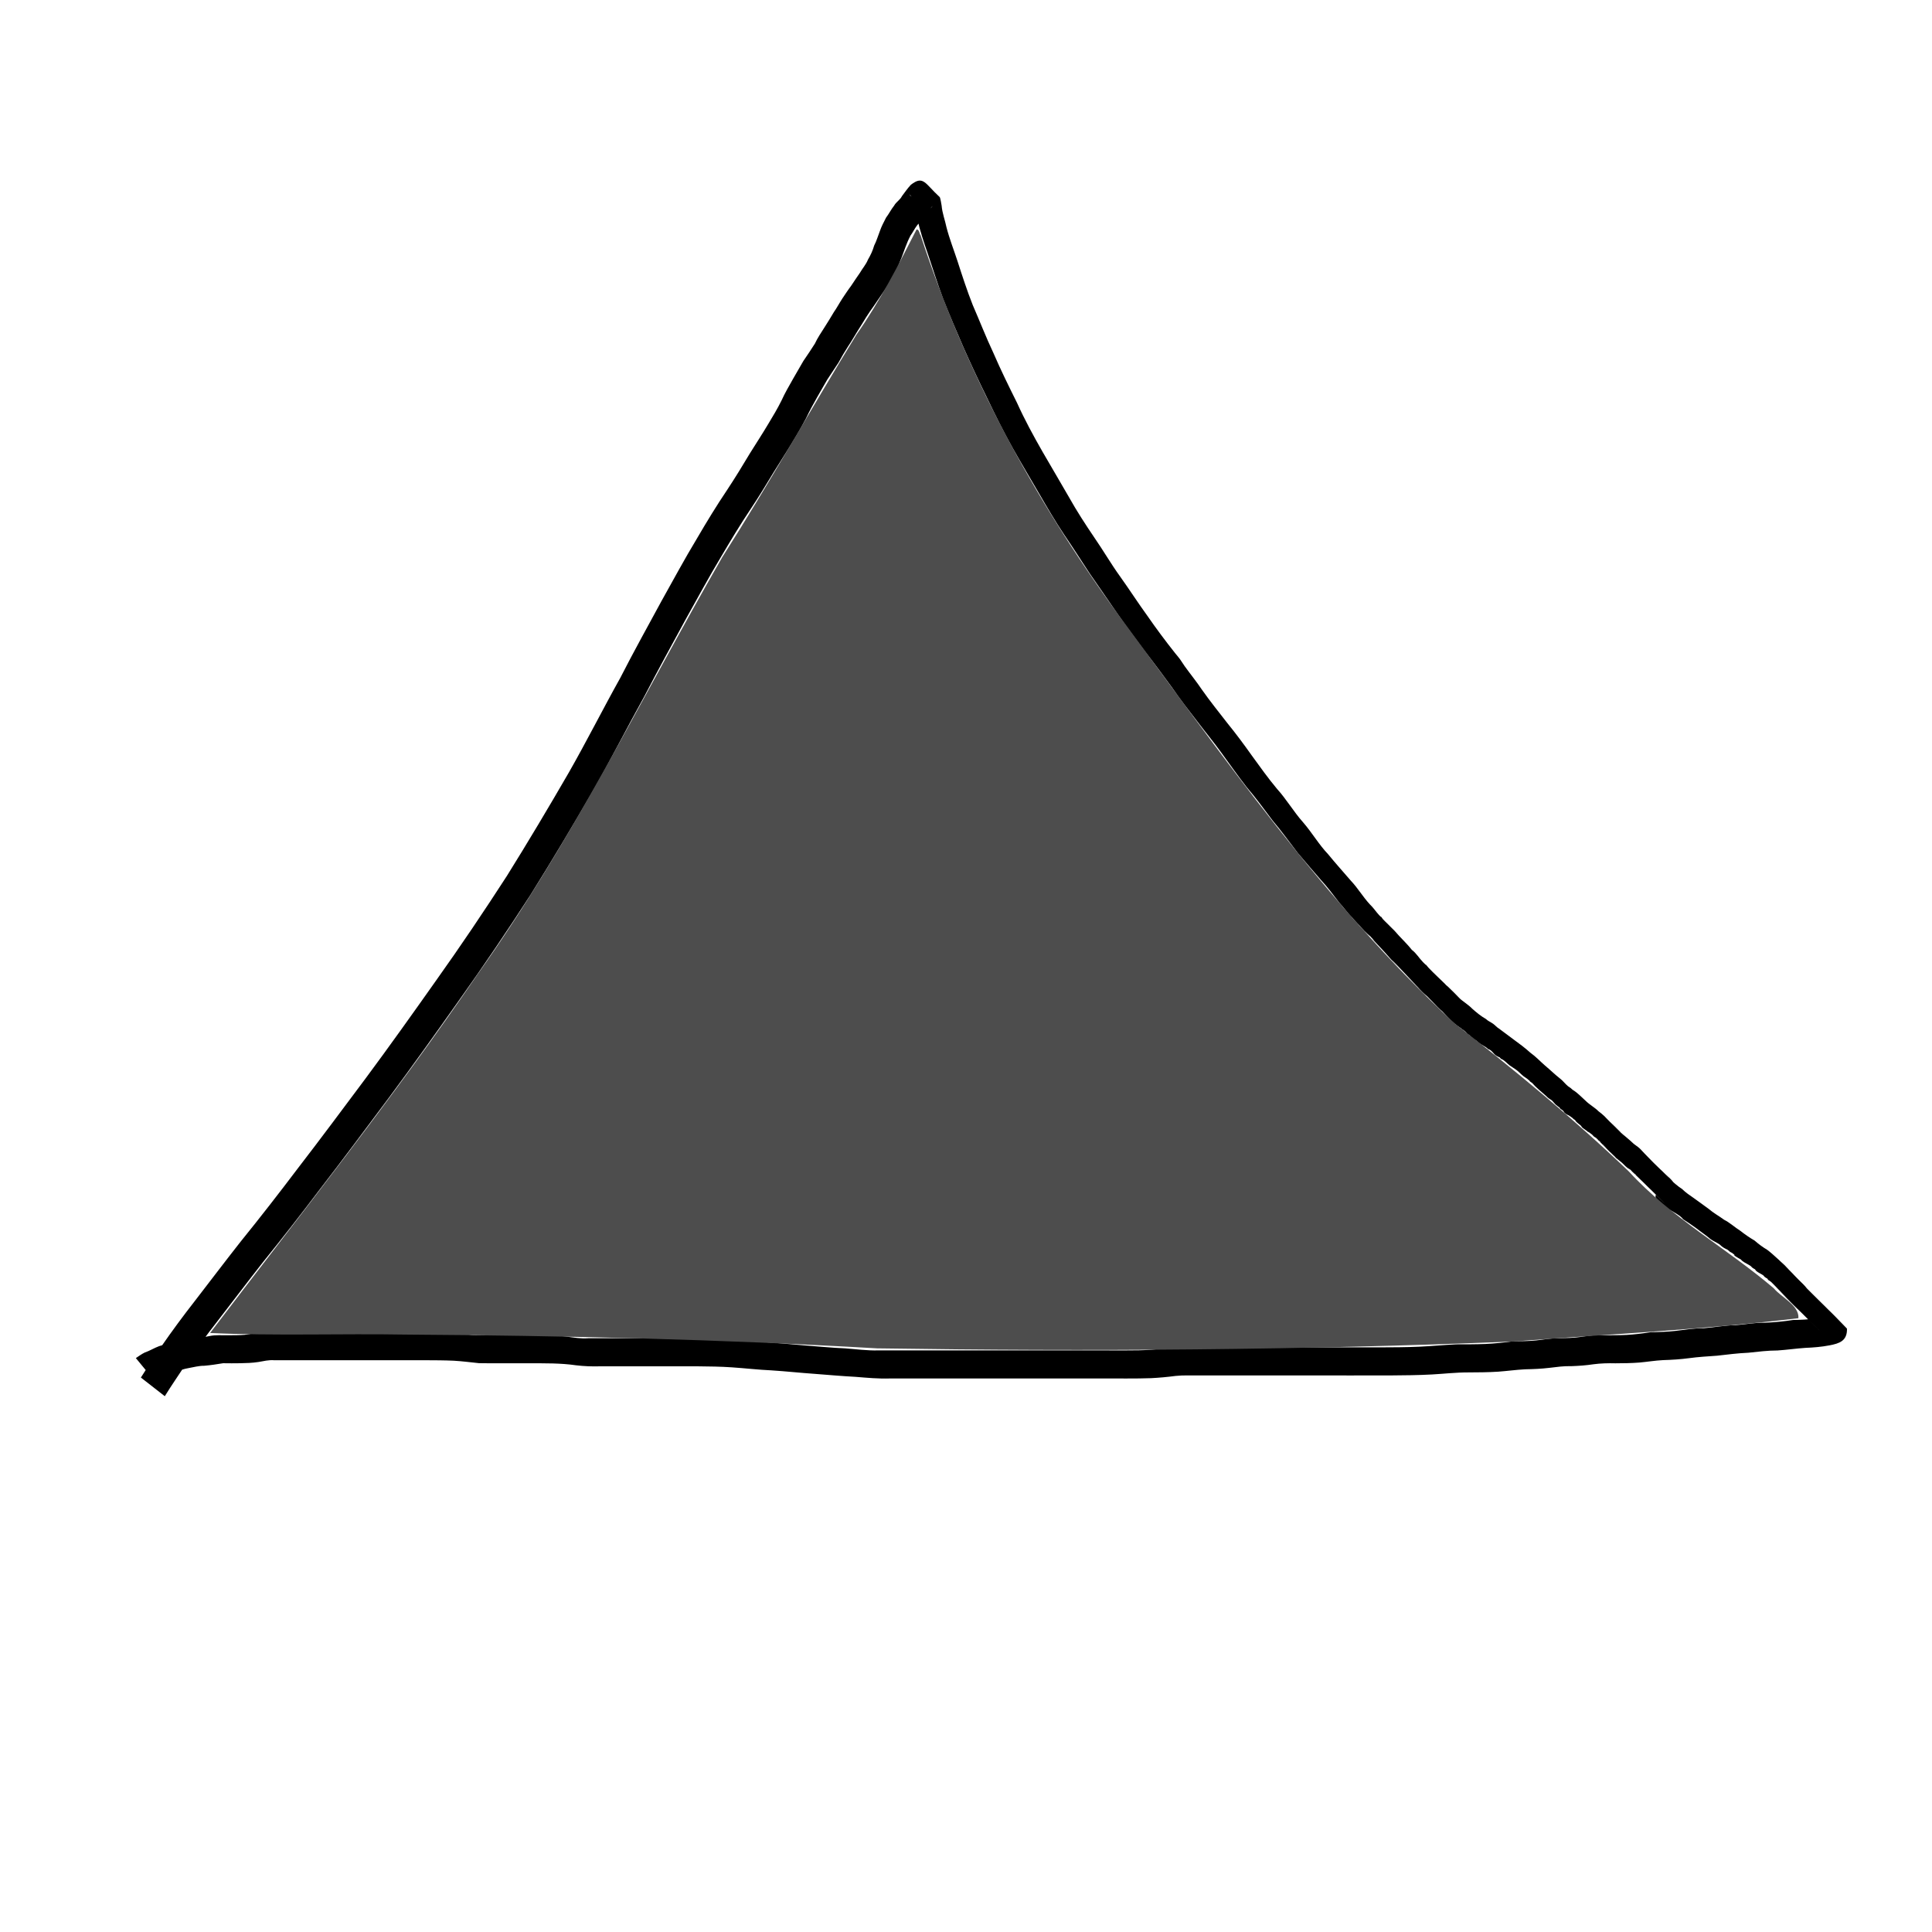 <?xml version="1.0" encoding="UTF-8" standalone="no"?>
<!-- Created with Inkscape (http://www.inkscape.org/) -->

<svg
   xmlns:dc="http://purl.org/dc/elements/1.1/"
   xmlns:cc="http://creativecommons.org/ns#"
   xmlns:rdf="http://www.w3.org/1999/02/22-rdf-syntax-ns#"
   xmlns:svg="http://www.w3.org/2000/svg"
   xmlns="http://www.w3.org/2000/svg"
   xmlns:sodipodi="http://sodipodi.sourceforge.net/DTD/sodipodi-0.dtd"
   xmlns:inkscape="http://www.inkscape.org/namespaces/inkscape"
   width="256"
   height="256"
   id="svg2"
   version="1.1"
   inkscape:version="0.48.4 r9939"
   sodipodi:docname="nearDeadHanging0.svg"
   inkscape:export-filename="C:\Users\narfman0\Desktop\nearDeadHanging0.png"
   inkscape:export-xdpi="90"
   inkscape:export-ydpi="90">
  <defs
     id="defs4" />
  <sodipodi:namedview
     id="base"
     pagecolor="#ffffff"
     bordercolor="#666666"
     borderopacity="1.0"
     inkscape:pageopacity="0.0"
     inkscape:pageshadow="2"
     inkscape:zoom="2.4865144"
     inkscape:cx="125.09732"
     inkscape:cy="136.34882"
     inkscape:document-units="px"
     inkscape:current-layer="layer1"
     showgrid="false"
     inkscape:window-width="1161"
     inkscape:window-height="793"
     inkscape:window-x="707"
     inkscape:window-y="100"
     inkscape:window-maximized="0" />
  <g
     inkscape:label="Layer 1"
     inkscape:groupmode="layer"
     id="layer1"
     transform="translate(0,-796.362)">
    <path
       style="fill:#000000;fill-opacity:1;stroke:none"
       id="path2989"
       d="m 18.668,182.534 c 0.88,-1.409 1.832,-2.776 2.742,-4.167 1.394,-2.015 2.849,-3.985 4.358,-5.916 2.038,-2.64 4.048,-5.301 6.111,-7.921 2.586,-3.193 5.105,-6.437 7.583,-9.714 3.036,-3.936 5.998,-7.929 8.974,-11.91 3.187,-4.296 6.289,-8.654 9.375,-13.023 3.229,-4.532 6.333,-9.146 9.354,-13.818 2.815,-4.516 5.537,-9.086 8.202,-13.692 2.362,-4.138 4.503,-8.394 6.825,-12.553 1.762,-3.452 3.647,-6.836 5.494,-10.243 1.545,-2.755 3.037,-5.537 4.673,-8.239 1.274,-2.184 2.586,-4.336 3.999,-6.434 1.049,-1.589 2.043,-3.215 3.019,-4.849 0.814,-1.31 1.663,-2.597 2.448,-3.925 0.61,-1.005 1.214,-2.018 1.735,-3.072 0.441,-0.981 0.99,-1.904 1.513,-2.841 0.458,-0.797 0.911,-1.593 1.377,-2.384 0.52,-0.761 1.036,-1.523 1.528,-2.303 0.353,-0.763 0.829,-1.455 1.277,-2.162 0.427,-0.657 0.827,-1.33 1.231,-2.002 0.417,-0.595 0.752,-1.24 1.15,-1.844 0.374,-0.548 0.735,-1.115 1.138,-1.643 0.387,-0.581 0.772,-1.159 1.172,-1.732 0.339,-0.593 0.807,-1.098 1.06,-1.739 0.346,-0.584 0.639,-1.21 0.823,-1.865 0.324,-0.623 0.506,-1.29 0.764,-1.939 0.206,-0.608 0.519,-1.178 0.807,-1.752 0.392,-0.519 0.67,-1.096 1.077,-1.605 0.256,-0.482 0.801,-0.765 1.034,-1.255 0.384,-0.51 0.744,-1.04 1.184,-1.506 1.669,-1.295 1.866,-0.159 3.811,1.619 0.099,0.09 0.236,0.989 0.263,1.14 0.081,0.989 0.445,1.903 0.645,2.875 0.387,1.511 0.963,2.962 1.447,4.444 0.635,1.968 1.27,3.932 2.032,5.857 0.919,2.113 1.751,4.26 2.734,6.344 0.965,2.238 2.041,4.422 3.128,6.602 1.007,2.233 2.177,4.381 3.392,6.505 1.152,2.002 2.339,3.984 3.486,5.989 1.035,1.847 2.181,3.613 3.368,5.364 1.168,1.686 2.194,3.466 3.393,5.13 1.237,1.728 2.384,3.515 3.632,5.235 1.169,1.688 2.395,3.338 3.673,4.945 0.216,0.267 0.444,0.525 0.647,0.802 0.219,0.299 0.403,0.623 0.62,0.924 0.758,1.056 1.58,2.06 2.305,3.141 1.066,1.515 2.227,2.958 3.363,4.421 1.138,1.395 2.204,2.834 3.244,4.302 1.085,1.492 2.15,2.994 3.336,4.409 1.26,1.391 2.204,3.03 3.451,4.43 1.181,1.355 2.077,2.93 3.319,4.231 0.981,1.2 2.015,2.349 3.026,3.523 0.924,0.975 1.594,2.141 2.507,3.121 0.456,0.425 0.795,0.963 1.216,1.414 0.698,0.748 -0.207,-0.465 0.48,0.508 2.612,2.939 -6.323,-6.566 1.027,1.064 0.586,0.608 -2.407,-2.367 -1.792,-1.789 0.801,0.754 1.568,1.544 2.352,2.316 0.728,0.868 1.577,1.62 2.275,2.512 0.592,0.439 0.956,1.089 1.462,1.606 1.021,1.042 -0.256,-0.43 0.732,0.743 1.344,1.485 -1.808,-1.791 -1.349,-1.35 0.795,0.763 1.554,1.562 2.324,2.351 1.539,1.577 -2.543,-2.492 -0.973,-0.977 0.805,0.788 1.596,1.591 2.415,2.364 0.586,0.552 -2.279,-2.274 -1.713,-1.702 0.775,0.783 1.568,1.549 2.34,2.335 0.117,0.12 0.447,0.499 0.328,0.381 -0.567,-0.561 -1.118,-1.138 -1.673,-1.711 -0.113,-0.117 0.232,0.229 0.349,0.343 1.254,1.061 5.46,5.546 1.446,1.408 -0.194,-0.2 0.39,0.398 0.583,0.599 0.562,0.488 1.215,0.873 1.732,1.408 0.556,0.491 1.15,0.985 1.801,1.353 0.283,0.278 0.663,0.422 0.979,0.652 0.29,0.211 0.449,0.44 0.765,0.629 0.631,0.454 1.244,0.94 1.874,1.397 0.784,0.572 1.573,1.152 2.291,1.805 0.699,0.498 1.283,1.128 1.929,1.691 0.681,0.568 1.315,1.196 2.013,1.74 0.378,0.291 0.667,0.695 1.031,0.999 0.455,0.314 0.251,0.152 0.619,0.478 0.646,0.382 1.142,0.943 1.699,1.434 0.528,0.535 1.212,0.887 1.739,1.417 1.022,0.745 1.9,1.845 2.789,2.658 0.64,0.585 -2.455,-2.448 -1.848,-1.829 0.746,0.76 1.497,1.515 2.264,2.253 0.627,0.604 -1.23,-1.233 -1.845,-1.85 0.75,0.753 1.509,1.498 2.249,2.26 1.987,2.046 -6.783,-6.973 0.676,0.701 0.598,0.615 -1.212,-1.213 -1.816,-1.822 -0.078,-0.079 0.16,0.154 0.24,0.232 0.639,0.583 1.33,1.111 1.953,1.708 1.208,0.888 0.377,0.251 2.669,2.552 0.101,0.101 0.386,0.419 0.284,0.319 -0.592,-0.58 -2.37,-2.318 -1.756,-1.761 0.166,0.151 5.247,5.151 0.545,0.526 6.457,6.349 0.376,0.341 0.557,0.519 0.786,0.77 1.554,1.558 2.348,2.319 0.597,0.572 -2.342,-2.335 -1.756,-1.751 2.412,2.405 1.624,1.468 2.581,2.632 -4.605,-4.67 0.366,0.335 0.54,0.512 0.593,0.604 -2.401,-2.386 -1.794,-1.796 0.772,0.749 1.522,1.521 2.288,2.276 0.373,0.367 -6.108,-6.085 0.451,0.446 -3.634,-3.588 -1.594,-1.441 -0.556,-0.812 0.472,0.464 1.014,0.838 1.559,1.209 0.66,0.461 1.296,0.947 1.952,1.415 0.64,0.555 1.385,0.955 2.065,1.457 0.773,0.389 1.399,0.993 2.126,1.448 0.608,0.473 1.239,0.919 1.906,1.303 0.514,0.451 1.06,0.863 1.648,1.209 1.486,1.068 5.997,5.762 1.79,1.512 6.235,6.445 0.516,0.533 0.578,0.597 0.768,0.796 1.545,1.583 2.306,2.386 0.565,0.596 -2.29,-2.354 -1.718,-1.765 2.406,2.478 1.592,1.501 2.554,2.677 -4.572,-4.688 0.369,0.336 0.542,0.516 0.585,0.611 -2.396,-2.39 -1.788,-1.801 0.773,0.748 1.521,1.521 2.283,2.281 0.607,0.606 -2.431,-2.421 -1.82,-1.819 0.761,0.75 1.514,1.509 2.271,2.264 -4.857,-4.857 0.342,0.342 0.423,0.422 0.62,0.61 -2.457,-2.464 -1.843,-1.849 7.448,7.462 -4.776,-4.809 2.655,2.662 -4.683,-4.72 0.085,0.087 0.401,0.402 0.618,0.616 -2.461,-2.477 -1.844,-1.86 7.446,7.452 -4.775,-4.815 2.646,2.663 -4.518,-4.559 -0.112,-0.112 0.402,0.402 0.617,0.617 -2.46,-2.477 -1.843,-1.86 7.436,7.436 -4.682,-4.752 2.598,2.629 0.048,1.64 -1.019,1.97 -2.303,2.217 -1.065,0.207 -2.146,0.292 -3.229,0.337 -1.224,0.083 -2.437,0.262 -3.662,0.343 -1.304,6.4e-4 -2.593,0.166 -3.887,0.301 -1.386,0.058 -2.759,0.24 -4.136,0.393 -1.246,0.089 -2.487,0.159 -3.725,0.329 -1.138,0.153 -2.283,0.222 -3.43,0.256 -1.05,0.052 -2.089,0.231 -3.136,0.322 -1.055,0.084 -2.114,0.093 -3.172,0.1 -0.977,-0.024 -1.943,-0.001 -2.912,0.127 -0.97,0.15 -1.949,0.216 -2.929,0.251 -0.982,-0.033 -1.948,0.11 -2.92,0.224 -1.064,0.128 -2.134,0.171 -3.204,0.192 -1.201,0.062 -2.393,0.231 -3.593,0.317 -1.322,0.085 -2.648,0.09 -3.972,0.096 -1.598,-0.003 -3.188,0.184 -4.783,0.272 -1.807,0.098 -3.617,0.116 -5.427,0.127 -1.75,0.008 -3.5,0.005 -5.251,0.004 -1.623,-9.6e-4 -3.246,-0.001 -4.869,-0.002 -1.442,-1.8e-4 -2.885,-1.8e-4 -4.327,-1.8e-4 -1.327,0 -2.653,1e-5 -3.98,1e-5 -1.216,0 -2.431,0 -3.647,0 -1.119,0 -2.237,0 -3.356,0 -1.038,0.013 -2.078,-0.046 -3.112,0.065 -1.077,0.142 -2.157,0.24 -3.242,0.296 -1.058,0.04 -2.117,0.042 -3.176,0.044 -1.063,2.2e-4 -2.126,-0.001 -3.19,-0.002 -1.243,-7e-4 -2.485,-7.4e-4 -3.728,-8.1e-4 -1.357,-4e-5 -2.714,-2e-5 -4.072,-2e-5 -1.522,1e-5 -3.045,1e-5 -4.567,1e-5 -1.443,0 -2.886,0 -4.329,0 -1.255,0 -2.509,0 -3.764,0 -1.172,0 -2.344,0 -3.516,0 -1.421,0 -2.843,0 -4.264,0 -1.52,0.051 -3.033,-0.093 -4.546,-0.215 -1.816,-0.096 -3.627,-0.259 -5.439,-0.398 -1.897,-0.131 -3.786,-0.338 -5.684,-0.459 -1.776,-0.08 -3.542,-0.287 -5.315,-0.406 -1.465,-0.099 -2.933,-0.119 -4.401,-0.131 -1.187,-0.007 -2.374,-0.004 -3.561,-0.003 -1.03,0.001 -2.061,0.002 -3.091,0.002 -1.144,2.1e-4 -2.288,1.9e-4 -3.432,1.9e-4 -0.988,-1e-5 -1.976,-2e-5 -2.964,-2e-5 -1.063,0.029 -2.118,-0.01 -3.174,-0.138 -1.012,-0.149 -2.032,-0.211 -3.054,-0.242 -1.103,-0.027 -2.207,-0.025 -3.31,-0.025 -1.111,7.4e-4 -2.222,0.002 -3.332,0.002 -1.051,-0.002 -2.101,0.011 -3.151,-0.015 -1.114,-0.115 -2.222,-0.26 -3.34,-0.325 -1.24,-0.056 -2.482,-0.06 -3.723,-0.064 -1.018,-0.002 -2.037,0 -3.055,8.6e-4 -0.959,8.2e-4 -1.919,0.001 -2.878,0.001 -0.972,9e-5 -1.945,7e-5 -2.917,6e-5 -0.984,0 -1.967,-1e-5 -2.951,-1e-5 -0.968,0 -1.937,0 -2.905,0 -0.882,0 -1.763,0 -2.645,0 -0.906,0 -1.811,0 -2.717,0 -0.715,-0.064 -1.404,0.118 -2.104,0.234 -0.801,0.123 -1.611,0.147 -2.419,0.162 -0.75,-6.7e-4 -1.5,0.026 -2.249,-4.8e-4 -0.829,0.137 -1.658,0.263 -2.496,0.336 -0.709,-0.009 -1.389,0.186 -2.081,0.307 -0.632,0.097 -1.234,0.341 -1.838,0.544 -0.601,0.203 -1.171,0.484 -1.747,0.746 -0.306,0.12 -0.574,0.306 -0.843,0.49 0,0 -2.559,-3.103 -2.559,-3.103 l 0,0 c 0.388,-0.257 0.756,-0.534 1.177,-0.738 0.656,-0.221 1.25,-0.602 1.901,-0.843 0.717,-0.191 1.397,-0.493 2.112,-0.695 0.752,-0.076 1.465,-0.328 2.216,-0.371 0.797,-0.035 1.594,-0.099 2.374,-0.278 0.813,-0.176 1.644,-0.081 2.472,-0.102 0.73,-0.002 1.462,-0.001 2.191,-0.058 0.793,-0.082 1.557,-0.346 2.354,-0.348 0.906,0 1.811,0 2.717,0 0.882,0 1.763,0 2.645,0 0.968,0 1.937,0 2.905,0 0.984,0 1.967,0 2.951,1e-5 0.972,0 1.944,2e-5 2.917,0 0.959,-3e-5 1.918,-4e-5 2.877,-6e-4 1.02,-6.7e-4 2.04,-0.002 3.059,-0.003 1.267,3.9e-4 2.534,-0.001 3.8,0.032 1.147,0.034 2.291,0.102 3.425,0.293 0.983,0.171 1.991,0.04 2.985,0.08 1.111,-3.7e-4 2.222,-8.9e-4 3.332,-0.002 1.118,-0.001 2.236,-0.005 3.353,0.007 1.083,0.016 2.169,0.028 3.245,0.171 0.981,0.127 1.945,0.306 2.94,0.226 0.988,0 1.976,0 2.964,2e-5 1.144,1e-5 2.288,3e-5 3.431,-5e-5 1.03,-1.1e-4 2.06,-2.6e-4 3.09,-0.001 1.191,-0.001 2.382,-0.004 3.573,-0.002 1.502,0.005 3.005,0.008 4.505,0.09 1.774,0.099 3.538,0.289 5.308,0.408 1.909,0.099 3.81,0.283 5.712,0.448 1.816,0.127 3.625,0.324 5.444,0.396 1.468,0.105 2.931,0.312 4.405,0.27 1.421,0 2.843,0 4.264,0 1.172,0 2.344,0 3.516,0 1.255,0 2.509,0 3.764,0 1.443,0 2.886,0 4.329,0 1.522,0 3.045,0 4.567,0 1.357,-1e-5 2.714,-2e-5 4.072,-2e-5 1.243,3e-5 2.486,7e-5 3.729,3.8e-4 1.063,5.3e-4 2.125,0.001 3.188,0.003 1.036,0.001 2.071,0.002 3.107,-0.014 1.034,-0.024 2.067,-0.09 3.093,-0.227 0.382,-0.05 0.761,-0.132 1.145,-0.164 0.724,-0.059 1.461,0.046 2.186,0 1.119,0 2.237,0 3.356,0 1.216,0 2.431,0 3.647,0 1.327,0 2.653,-1e-5 3.98,-1e-5 1.442,-1e-5 2.885,-3e-5 4.327,8e-5 1.623,1.6e-4 3.246,4.2e-4 4.869,0.001 1.747,9.2e-4 3.494,0.003 5.241,-2.7e-4 1.781,-0.006 3.563,-0.01 5.343,-0.091 1.627,-0.075 3.247,-0.234 4.87,-0.31 1.288,-0.002 2.576,0.003 3.863,-0.049 1.234,-0.065 2.461,-0.179 3.684,-0.356 1.01,-0.006 2.022,-0.013 3.029,-0.113 1.025,-0.103 2.038,-0.319 3.07,-0.292 0.912,-0.015 1.826,-0.03 2.731,-0.16 1.05,-0.146 2.086,-0.317 3.152,-0.236 1.015,-0.001 2.032,0.004 3.046,-0.044 1.084,-0.061 2.157,-0.2 3.23,-0.364 1.081,-0.013 2.163,-0.044 3.238,-0.168 1.26,-0.146 2.506,-0.361 3.782,-0.357 1.387,-0.108 2.755,-0.387 4.149,-0.399 1.319,-0.092 2.618,-0.365 3.945,-0.327 1.243,-0.055 2.477,-0.172 3.707,-0.363 0.99,-0.019 1.981,-0.045 2.961,-0.209 0.277,-0.046 0.547,-0.148 0.828,-0.152 0.168,-0.002 -0.182,0.283 -0.266,0.428 -0.175,0.301 -0.293,0.634 -0.414,0.96 0.636,0.635 2.554,2.527 1.907,1.904 -0.765,-0.737 -1.51,-1.494 -2.261,-2.245 -0.617,-0.617 2.476,2.46 1.859,1.843 -7.449,-7.451 4.79,4.799 -2.663,-2.647 4.596,4.555 0.067,0.068 -0.401,-0.401 -0.617,-0.617 2.478,2.46 1.86,1.843 -7.453,-7.444 4.796,4.794 -2.663,-2.644 4.963,4.91 -0.372,-0.368 -0.403,-0.399 -0.617,-0.616 2.484,2.448 1.862,1.838 -7.529,-7.384 4.854,4.745 -2.694,-2.651 4.729,4.647 -0.173,-0.171 -0.451,-0.439 -0.613,-0.59 2.419,2.392 1.817,1.791 -7.597,-7.596 4.776,4.856 -2.852,-2.87 -0.089,-0.095 -0.361,-0.377 -0.268,-0.285 0.587,0.585 2.324,2.361 1.751,1.763 -0.763,-0.796 -1.546,-1.571 -2.319,-2.357 0.573,0.579 2.276,2.328 1.718,1.736 -0.759,-0.805 -1.565,-1.565 -2.319,-2.374 -0.569,-0.61 1.175,1.185 1.763,1.777 -2.457,-2.46 -3.445,-3.418 -0.527,-0.597 0.718,0.695 -0.674,-0.616 -0.831,-0.728 -0.095,-0.068 -0.197,-0.127 -0.295,-0.19 -0.297,-0.435 0.042,-0.005 -0.47,-0.404 -0.077,-0.06 -0.117,-0.16 -0.196,-0.216 -0.298,-0.209 -0.665,-0.34 -0.942,-0.591 -0.319,-0.432 0.027,-0.025 -0.501,-0.419 -0.087,-0.065 -0.143,-0.168 -0.233,-0.229 -0.348,-0.235 -0.759,-0.395 -1.093,-0.66 -0.515,-0.485 0.003,-0.041 -0.703,-0.489 -1.049,-0.665 0.213,0.106 -0.552,-0.499 -0.114,-0.09 -0.251,-0.148 -0.377,-0.222 -0.098,-0.086 -0.197,-0.171 -0.295,-0.257 -0.398,-0.204 -0.485,-0.225 -0.829,-0.492 -0.095,-0.074 -0.167,-0.175 -0.268,-0.241 -0.384,-0.251 -0.825,-0.431 -1.2,-0.703 -0.599,-0.515 -1.247,-0.936 -1.862,-1.422 -0.576,-0.427 -1.149,-0.802 -1.749,-1.198 -0.686,-0.991 -4.106,-2.018 -3.612,-3.263 4.48,4.398 0.143,0.138 -0.451,-0.436 -0.612,-0.592 2.43,2.386 1.823,1.79 -7.656,-7.518 4.832,4.792 -2.856,-2.838 -0.089,-0.088 -0.355,-0.353 -0.266,-0.266 0.597,0.585 2.388,2.336 1.787,1.756 -7.797,-7.515 4.819,4.708 -2.932,-2.852 -0.606,-0.591 1.217,1.177 1.826,1.765 -0.784,-0.753 -1.553,-1.522 -2.353,-2.258 -0.61,-0.561 2.369,2.317 1.782,1.732 -0.781,-0.778 -1.577,-1.542 -2.365,-2.313 -0.095,-0.093 -0.38,-0.374 -0.285,-0.281 0.592,0.58 1.172,1.173 1.775,1.742 0.081,0.077 -0.139,-0.175 -0.208,-0.262 -1.222,-0.85 0.4,0.317 -0.649,-0.554 -0.133,-0.11 -0.293,-0.183 -0.428,-0.29 -0.331,-0.264 -0.597,-0.611 -0.941,-0.861 -1.205,-0.939 0.326,0.272 -2.594,-2.492 -0.618,-0.585 2.387,2.428 1.811,1.801 -0.731,-0.796 -1.518,-1.539 -2.277,-2.308 -0.07,-0.07 -0.281,-0.28 -0.21,-0.211 0.622,0.613 1.242,1.227 1.863,1.841 -0.756,-0.745 -1.522,-1.48 -2.268,-2.236 -0.613,-0.621 2.507,2.427 1.869,1.832 -0.777,-0.724 -1.538,-1.465 -2.285,-2.22 -0.612,-0.618 1.253,1.206 1.879,1.81 -0.098,-0.066 -0.209,-0.116 -0.293,-0.199 -0.063,-0.061 -0.092,-0.149 -0.138,-0.224 -1.106,-0.741 0.333,0.272 -0.49,-0.446 -0.104,-0.09 -0.241,-0.135 -0.347,-0.222 -0.09,-0.073 -0.146,-0.183 -0.238,-0.254 -1.343,-1.028 0.416,0.48 -0.696,-0.494 -0.201,-0.158 -0.43,-0.282 -0.616,-0.456 -0.076,-0.071 -0.11,-0.181 -0.188,-0.251 -0.264,-0.241 -0.581,-0.399 -0.759,-0.735 -1.575,-0.959 0.686,0.455 -0.628,-0.477 -0.448,-0.317 -0.399,-0.13 -0.778,-0.502 -0.071,-0.07 -0.1,-0.177 -0.173,-0.246 -0.1,-0.095 -0.226,-0.16 -0.339,-0.24 -0.492,-0.595 0.087,0.056 -0.611,-0.546 -0.146,-0.126 -0.407,-0.47 -0.558,-0.594 -0.133,-0.109 -0.294,-0.18 -0.43,-0.286 -0.122,-0.095 -0.227,-0.211 -0.34,-0.316 -0.625,-0.557 -1.283,-1.062 -1.823,-1.696 -1.259,-0.882 0.44,0.344 -0.674,-0.57 -0.139,-0.114 -0.305,-0.192 -0.447,-0.304 -0.374,-0.294 -0.684,-0.67 -1.082,-0.937 -0.251,-0.181 -0.524,-0.33 -0.771,-0.515 -0.388,-0.29 -0.688,-0.703 -1.16,-0.879 -0.382,-0.4 0.015,-0.034 -0.592,-0.394 -0.415,-0.247 -0.592,-0.75 -1.098,-0.89 -0.378,-0.371 -0.887,-0.552 -1.31,-0.874 -0.093,-0.071 -0.154,-0.179 -0.249,-0.246 -0.13,-0.091 -0.28,-0.149 -0.42,-0.224 -0.108,-0.081 -0.217,-0.163 -0.325,-0.244 -0.046,-0.074 -0.076,-0.162 -0.139,-0.222 -0.091,-0.086 -0.221,-0.124 -0.315,-0.206 -0.077,-0.068 -0.115,-0.174 -0.194,-0.24 -1.197,-1.004 0.383,0.503 -0.643,-0.501 -1.269,-0.777 -2.082,-1.874 -3.174,-2.981 -0.111,-0.113 -0.45,-0.445 -0.336,-0.336 0.574,0.553 1.151,1.103 1.715,1.666 0.125,0.124 -0.264,-0.233 -0.396,-0.35 -1.258,-1.068 -0.311,-0.245 -2.789,-2.74 -0.11,-0.111 -0.441,-0.445 -0.329,-0.336 0.589,0.574 2.355,2.296 1.759,1.729 -0.227,-0.216 -5.143,-5.009 -0.668,-0.663 -1.269,-1.058 -0.372,-0.29 -2.82,-2.74 -0.116,-0.116 -0.457,-0.469 -0.34,-0.354 0.578,0.571 2.283,2.312 1.725,1.721 -7.06,-7.478 -0.926,-0.84 -2.699,-2.761 -0.765,-0.765 -1.45,-1.612 -2.192,-2.4 -0.769,-0.788 -1.503,-1.608 -2.277,-2.391 0.591,0.575 2.36,2.304 1.773,1.725 -0.774,-0.763 -1.531,-1.543 -2.332,-2.277 -0.612,-0.561 2.322,2.376 1.766,1.758 -0.905,-1.006 -1.939,-1.878 -2.791,-2.927 -0.633,-0.576 -1.096,-1.33 -1.695,-1.943 -0.81,-1.054 -1.6,-2.122 -2.508,-3.097 -1.015,-1.173 -2.029,-2.345 -3.026,-3.534 -1.101,-1.428 -2.146,-2.9 -3.317,-4.273 -1.13,-1.497 -2.229,-3.018 -3.451,-4.443 -1.149,-1.479 -2.229,-3.01 -3.328,-4.526 -1.039,-1.443 -2.176,-2.81 -3.25,-4.227 -1.141,-1.487 -2.305,-2.957 -3.356,-4.51 -1.181,-1.599 -2.348,-3.21 -3.579,-4.771 -1.254,-1.653 -2.488,-3.322 -3.667,-5.029 -1.218,-1.749 -2.4,-3.522 -3.629,-5.264 -1.133,-1.715 -2.23,-3.455 -3.391,-5.152 -1.194,-1.788 -2.273,-3.645 -3.352,-5.503 -1.161,-2.002 -2.351,-3.988 -3.484,-6.006 -1.207,-2.162 -2.313,-4.376 -3.375,-6.613 -1.085,-2.202 -2.123,-4.425 -3.116,-6.67 -0.935,-2.141 -1.846,-4.293 -2.71,-6.464 -0.724,-1.962 -1.347,-3.956 -2.014,-5.937 -0.527,-1.526 -1.048,-3.057 -1.397,-4.636 -0.234,-0.916 -0.448,-1.836 -0.679,-2.749 -0.077,-0.15 -0.12,-0.274 -0.247,-0.389 -0.036,-0.033 -0.166,-0.103 -0.128,-0.073 0.676,0.535 2.169,2.952 3.078,1.497 -0.36,0.369 -0.625,0.827 -0.94,1.233 -0.354,0.49 -0.791,0.901 -1.148,1.388 -0.31,0.413 -0.53,0.886 -0.835,1.304 -0.269,0.514 -0.5,1.049 -0.698,1.595 -0.244,0.614 -0.426,1.252 -0.709,1.852 -0.27,0.708 -0.58,1.399 -0.952,2.059 -0.368,0.701 -0.834,1.334 -1.26,1.999 -0.409,0.595 -0.805,1.197 -1.219,1.787 -0.36,0.498 -0.711,1.006 -1.039,1.524 -0.365,0.615 -0.749,1.218 -1.133,1.822 -0.423,0.675 -0.807,1.375 -1.257,2.034 -0.457,0.702 -0.875,1.426 -1.276,2.161 -0.492,0.754 -0.988,1.503 -1.487,2.252 -0.468,0.772 -0.885,1.573 -1.349,2.348 -0.521,0.907 -1.011,1.828 -1.462,2.772 -0.568,1.079 -1.172,2.138 -1.812,3.175 -0.795,1.325 -1.642,2.617 -2.452,3.932 -1.001,1.659 -2.006,3.318 -3.084,4.93 -1.39,2.072 -2.671,4.207 -3.937,6.357 -1.611,2.682 -3.091,5.437 -4.619,8.167 -1.857,3.409 -3.723,6.811 -5.507,10.259 -2.321,4.173 -4.467,8.439 -6.845,12.58 -2.684,4.632 -5.424,9.231 -8.263,13.77 -3.039,4.693 -6.162,9.327 -9.406,13.881 -3.096,4.384 -6.211,8.755 -9.41,13.065 -2.979,3.983 -5.942,7.98 -8.981,11.918 -2.487,3.286 -5.016,6.539 -7.608,9.743 -2.059,2.62 -4.067,5.279 -6.106,7.916 -1.472,1.889 -2.895,3.814 -4.25,5.789 -0.898,1.368 -1.836,2.712 -2.692,4.105 0,0 -3.17,-2.475 -3.17,-2.475 z"
       inkscape:connector-curvature="0"
       transform="translate(0,796.362)" />
    <path
       style="fill:#4d4d4d;fill-opacity:1;stroke:none"
       d="m 121.445,30.414 c -2.421,4.746 -4.879,9.543 -7.968,13.938 C 107.475,54.143 101.859,64.164 95.689,73.855 85.035,92.376 75.676,111.702 63.244,129.147 52.134,145.436 39.794,160.922 27.84,176.628 c 8.438,0.398 17.327,0.063 25.94,0.212 20.827,0.137 41.658,0.622 62.449,1.824 28.095,0.421 56.213,0.239 84.29,-0.909 12.592,-0.966 25.261,-1.58 37.781,-3.088 0.117,-1.699 -2.266,-2.757 -3.258,-3.957 -6.275,-5.338 -13.614,-9.37 -19.21,-15.484 -7.32,-6.994 -15.13,-13.438 -23.115,-19.644 -17.265,-16.03 -30.771,-35.53 -44.716,-54.393 -11.076,-15.215 -20.165,-32.115 -26.015,-50.02 -0.162,-0.163 -0.192,-0.83 -0.54,-0.754 z"
       id="path2991"
       inkscape:connector-curvature="0"
       transform="translate(0,796.362)" />
  </g>
</svg>
